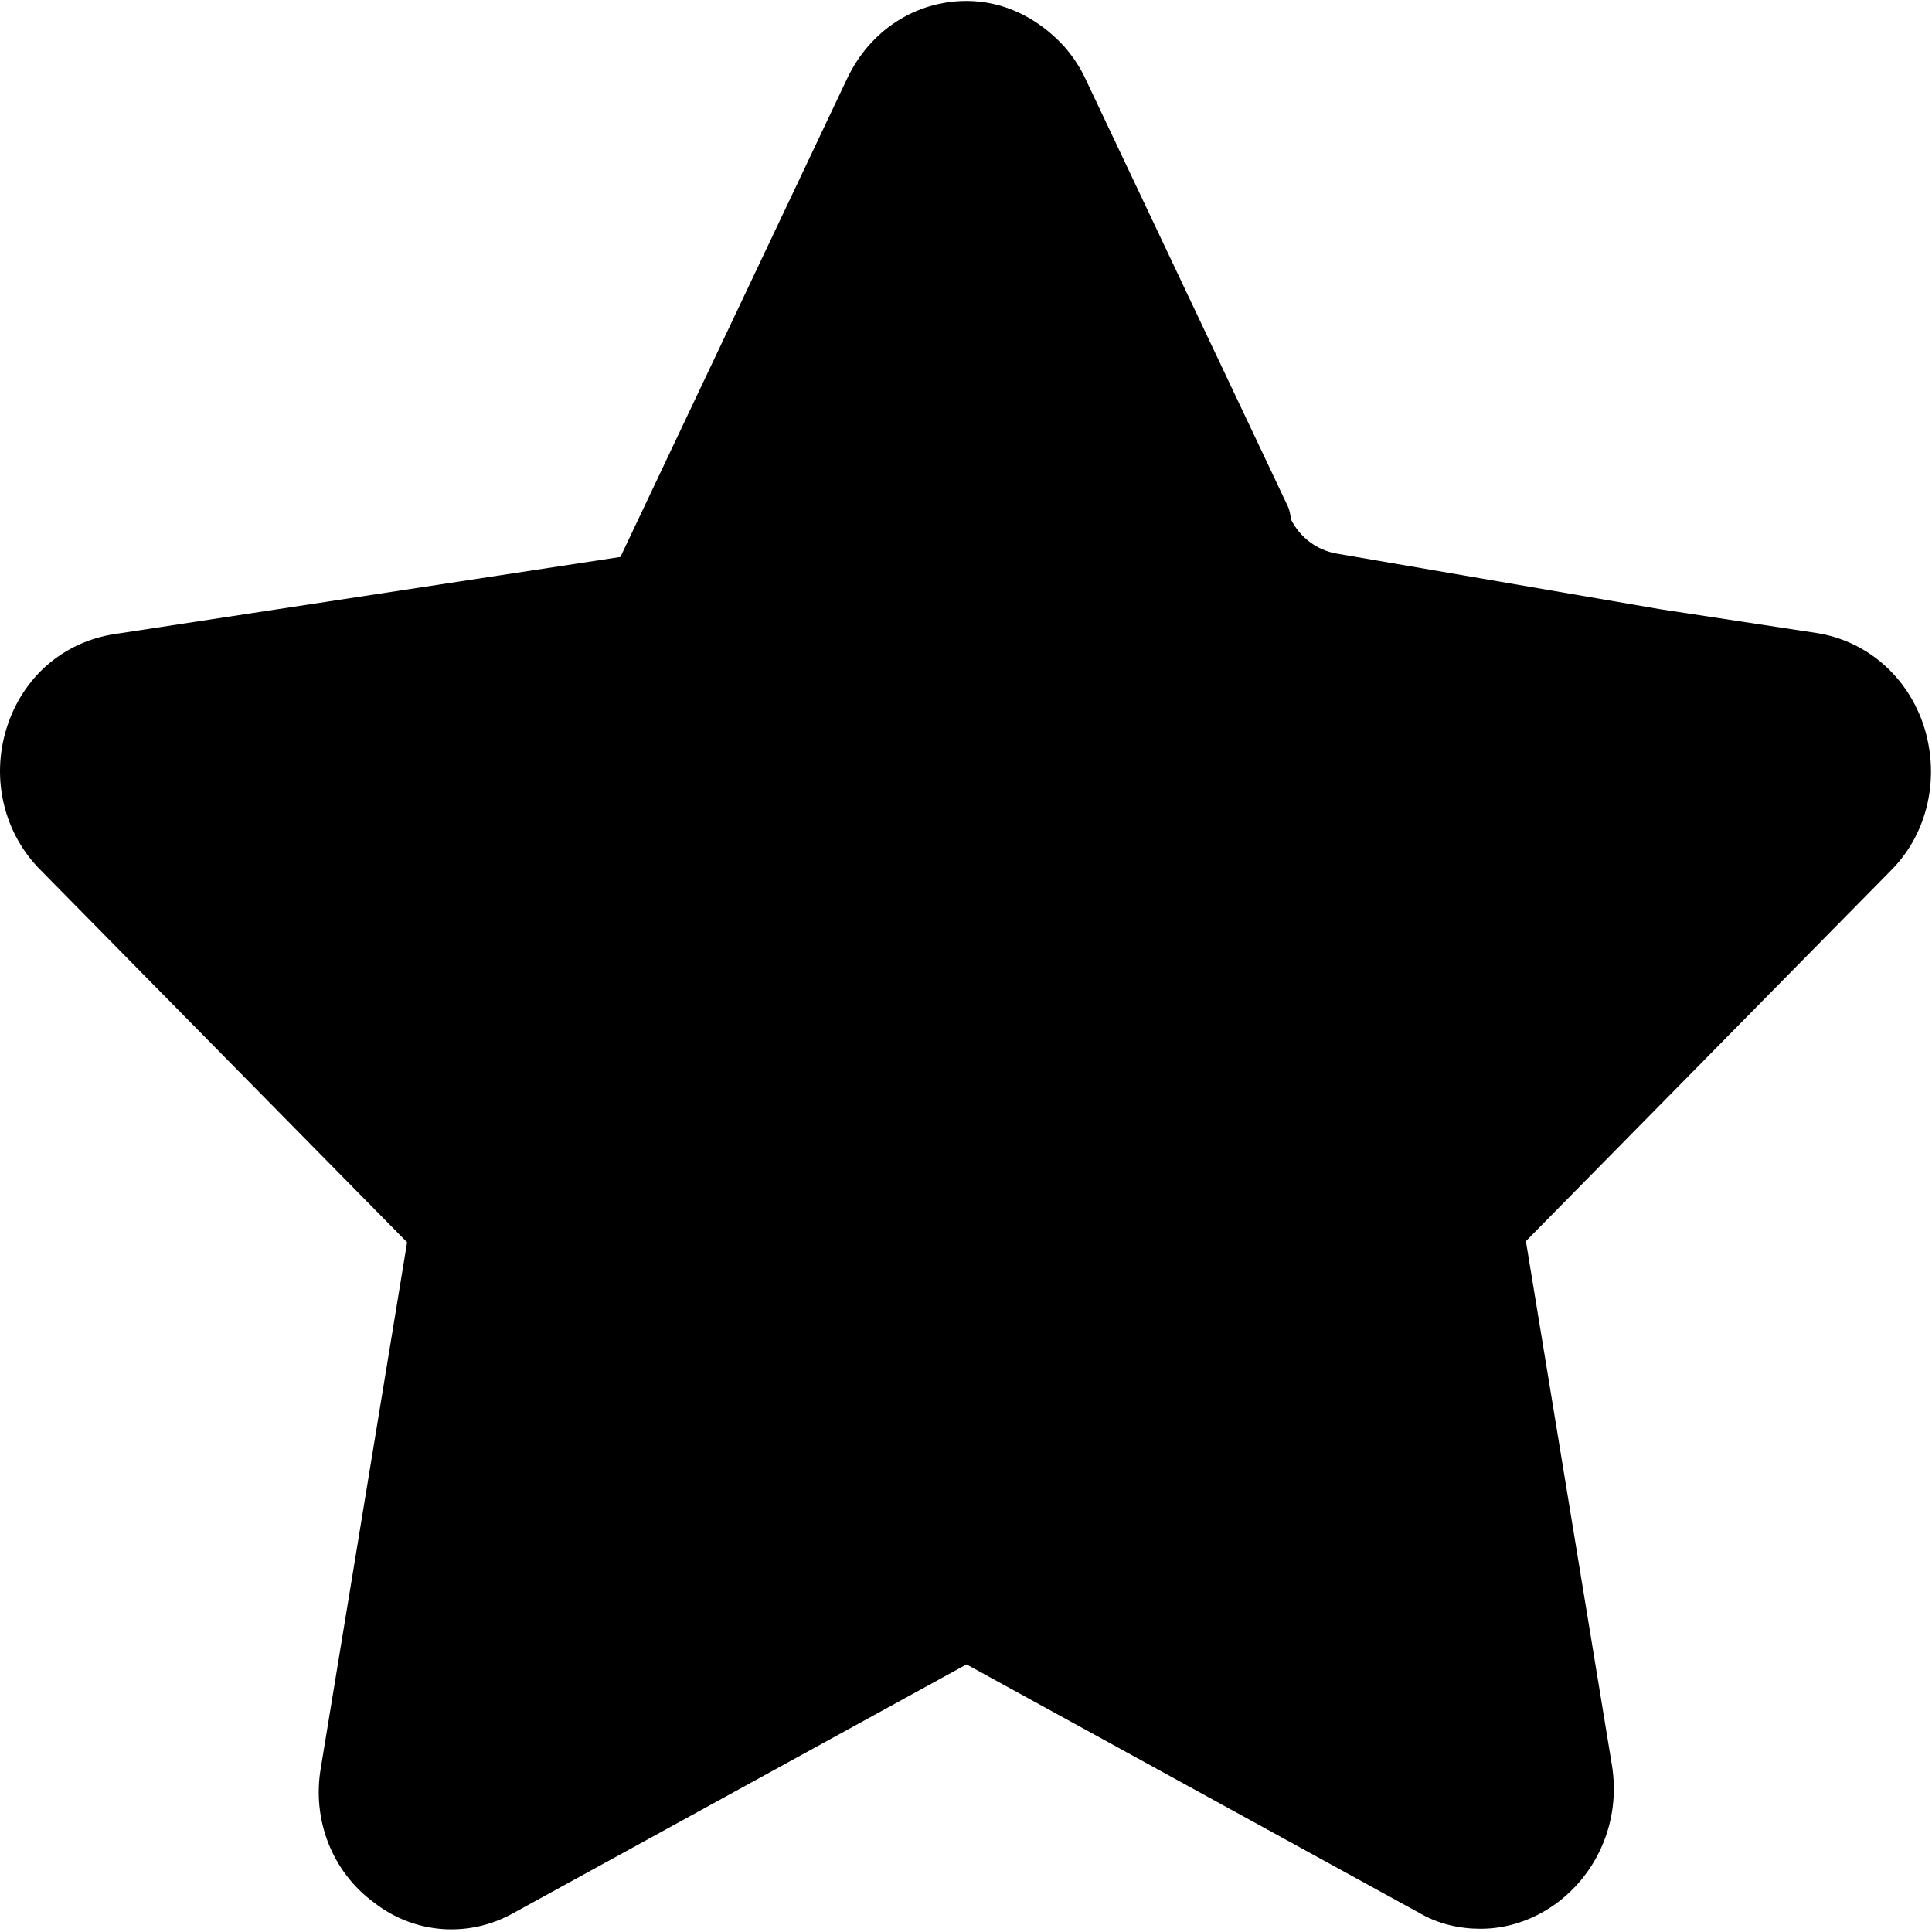 <svg t="1705818030126" class="icon" viewBox="0 0 1025 1024" version="1.1" xmlns="http://www.w3.org/2000/svg" p-id="8849" width="128" height="128" fill="currentColor"><path d="M1020.856 385.279c-8.428-26.488-30.1-45.752-57.19-49.966l-83.076-12.642-171.57-29.498c-10.234-1.806-19.264-8.428-24.08-18.06l0-0.602c-0.602-2.408-0.602-4.214-1.806-6.622L575.979 41.538c-3.01-6.622-7.224-12.642-11.438-17.458l0 0 0 0C550.695 9.03 532.635 0 512.769 0c-27.09 0-51.17 15.652-63.21 40.936L329.159 294.979 60.668 335.915c-27.09 4.214-48.762 22.876-57.19 49.966-8.428 27.09-1.204 55.986 18.06 75.25l194.446 197.456-45.752 278.725c-4.816 27.692 6.02 55.384 28.294 71.638 21.672 16.856 50.568 18.662 74.046 5.418l240.198-131.838 240.198 131.838c10.234 6.02 21.672 8.428 32.508 8.428 14.448 0 28.896-4.816 41.538-14.448 21.672-16.856 32.508-43.946 28.294-71.638l-45.752-278.725 194.446-197.456C1022.662 441.265 1029.284 412.369 1020.856 385.279z" p-id="8850"></path></svg>
